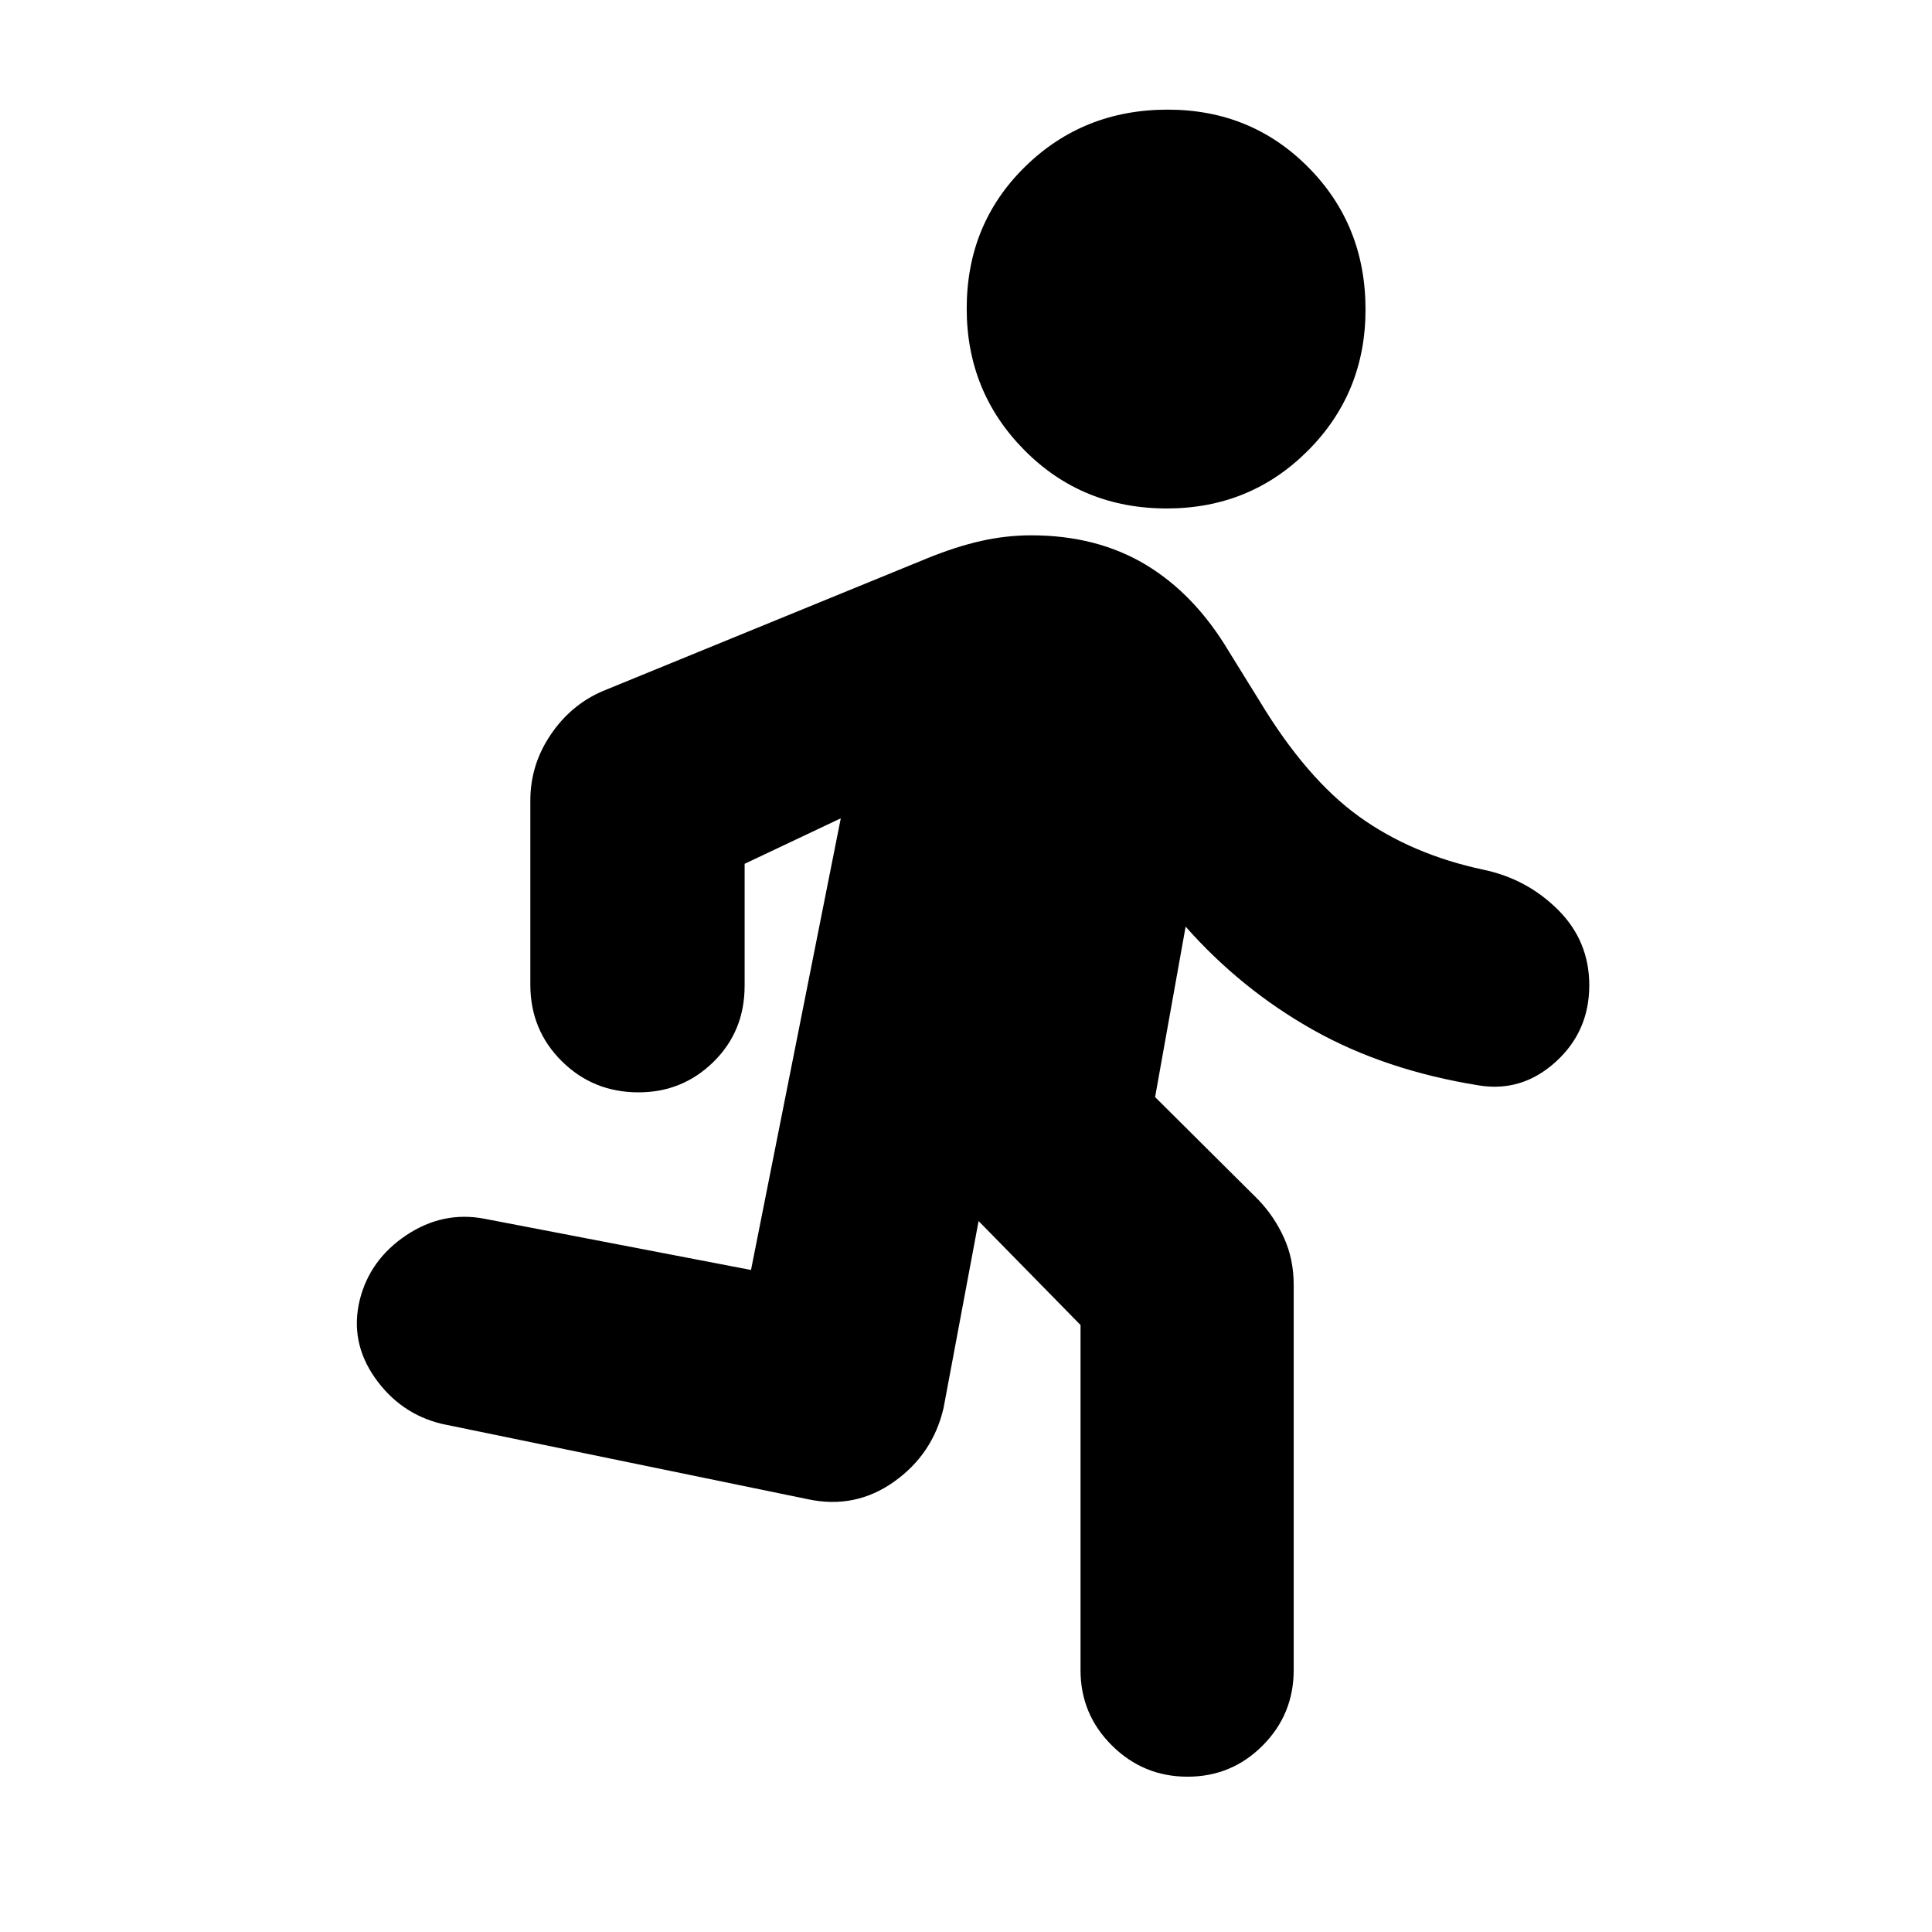 <svg xmlns="http://www.w3.org/2000/svg" height="20" viewBox="0 -960 960 960" width="20"><path d="M536.91-130.13v-171.48l-50.65-51.65-17.41 92.89q-5.33 22.94-24.62 36.63-19.28 13.7-42.75 8.7l-181.91-37.44q-20.7-5-33.27-22.91-12.56-17.91-7.56-38.61 5-20.13 23.19-32.26 18.2-12.13 38.9-8.13l132.34 25.43 44.61-224.43L370-530.78v60.61q0 22.56-15.42 37.76-15.42 15.19-37.33 15.19-22.47 0-38.1-15.48-15.63-15.48-15.63-38.04v-91.48q0-17.82 10.16-32.79 10.15-14.97 26.06-21.69l160.96-65.87q14.43-5.86 26.87-8.65Q500-694 512.43-694q32.57 0 56.92 14.63t41.35 43.2l15.13 24.43q23.3 38.61 49.46 57.46 26.17 18.85 61.88 26.45 21.7 4.57 37.11 20.02 15.42 15.46 15.42 37.39 0 22.94-16.7 38.07-16.7 15.13-38.05 11.7-46.71-7.48-82.48-27.61t-63.34-51.3l-15.17 84.69 51.12 50.85q8.05 8.32 12.9 19.02t4.85 23.39v191.48q0 22-15.42 37.48-15.42 15.48-37.33 15.48-21.91 0-37.54-15.48-15.63-15.48-15.63-37.48Zm42.84-577.22q-42.01 0-70.71-28.94-28.69-28.95-28.69-70.39 0-42.02 28.94-70.43 28.94-28.41 70.96-28.41 41.45 0 69.86 28.66 28.41 28.66 28.41 70.67 0 41.45-28.66 70.15-28.66 28.69-70.11 28.69Z"/></svg>